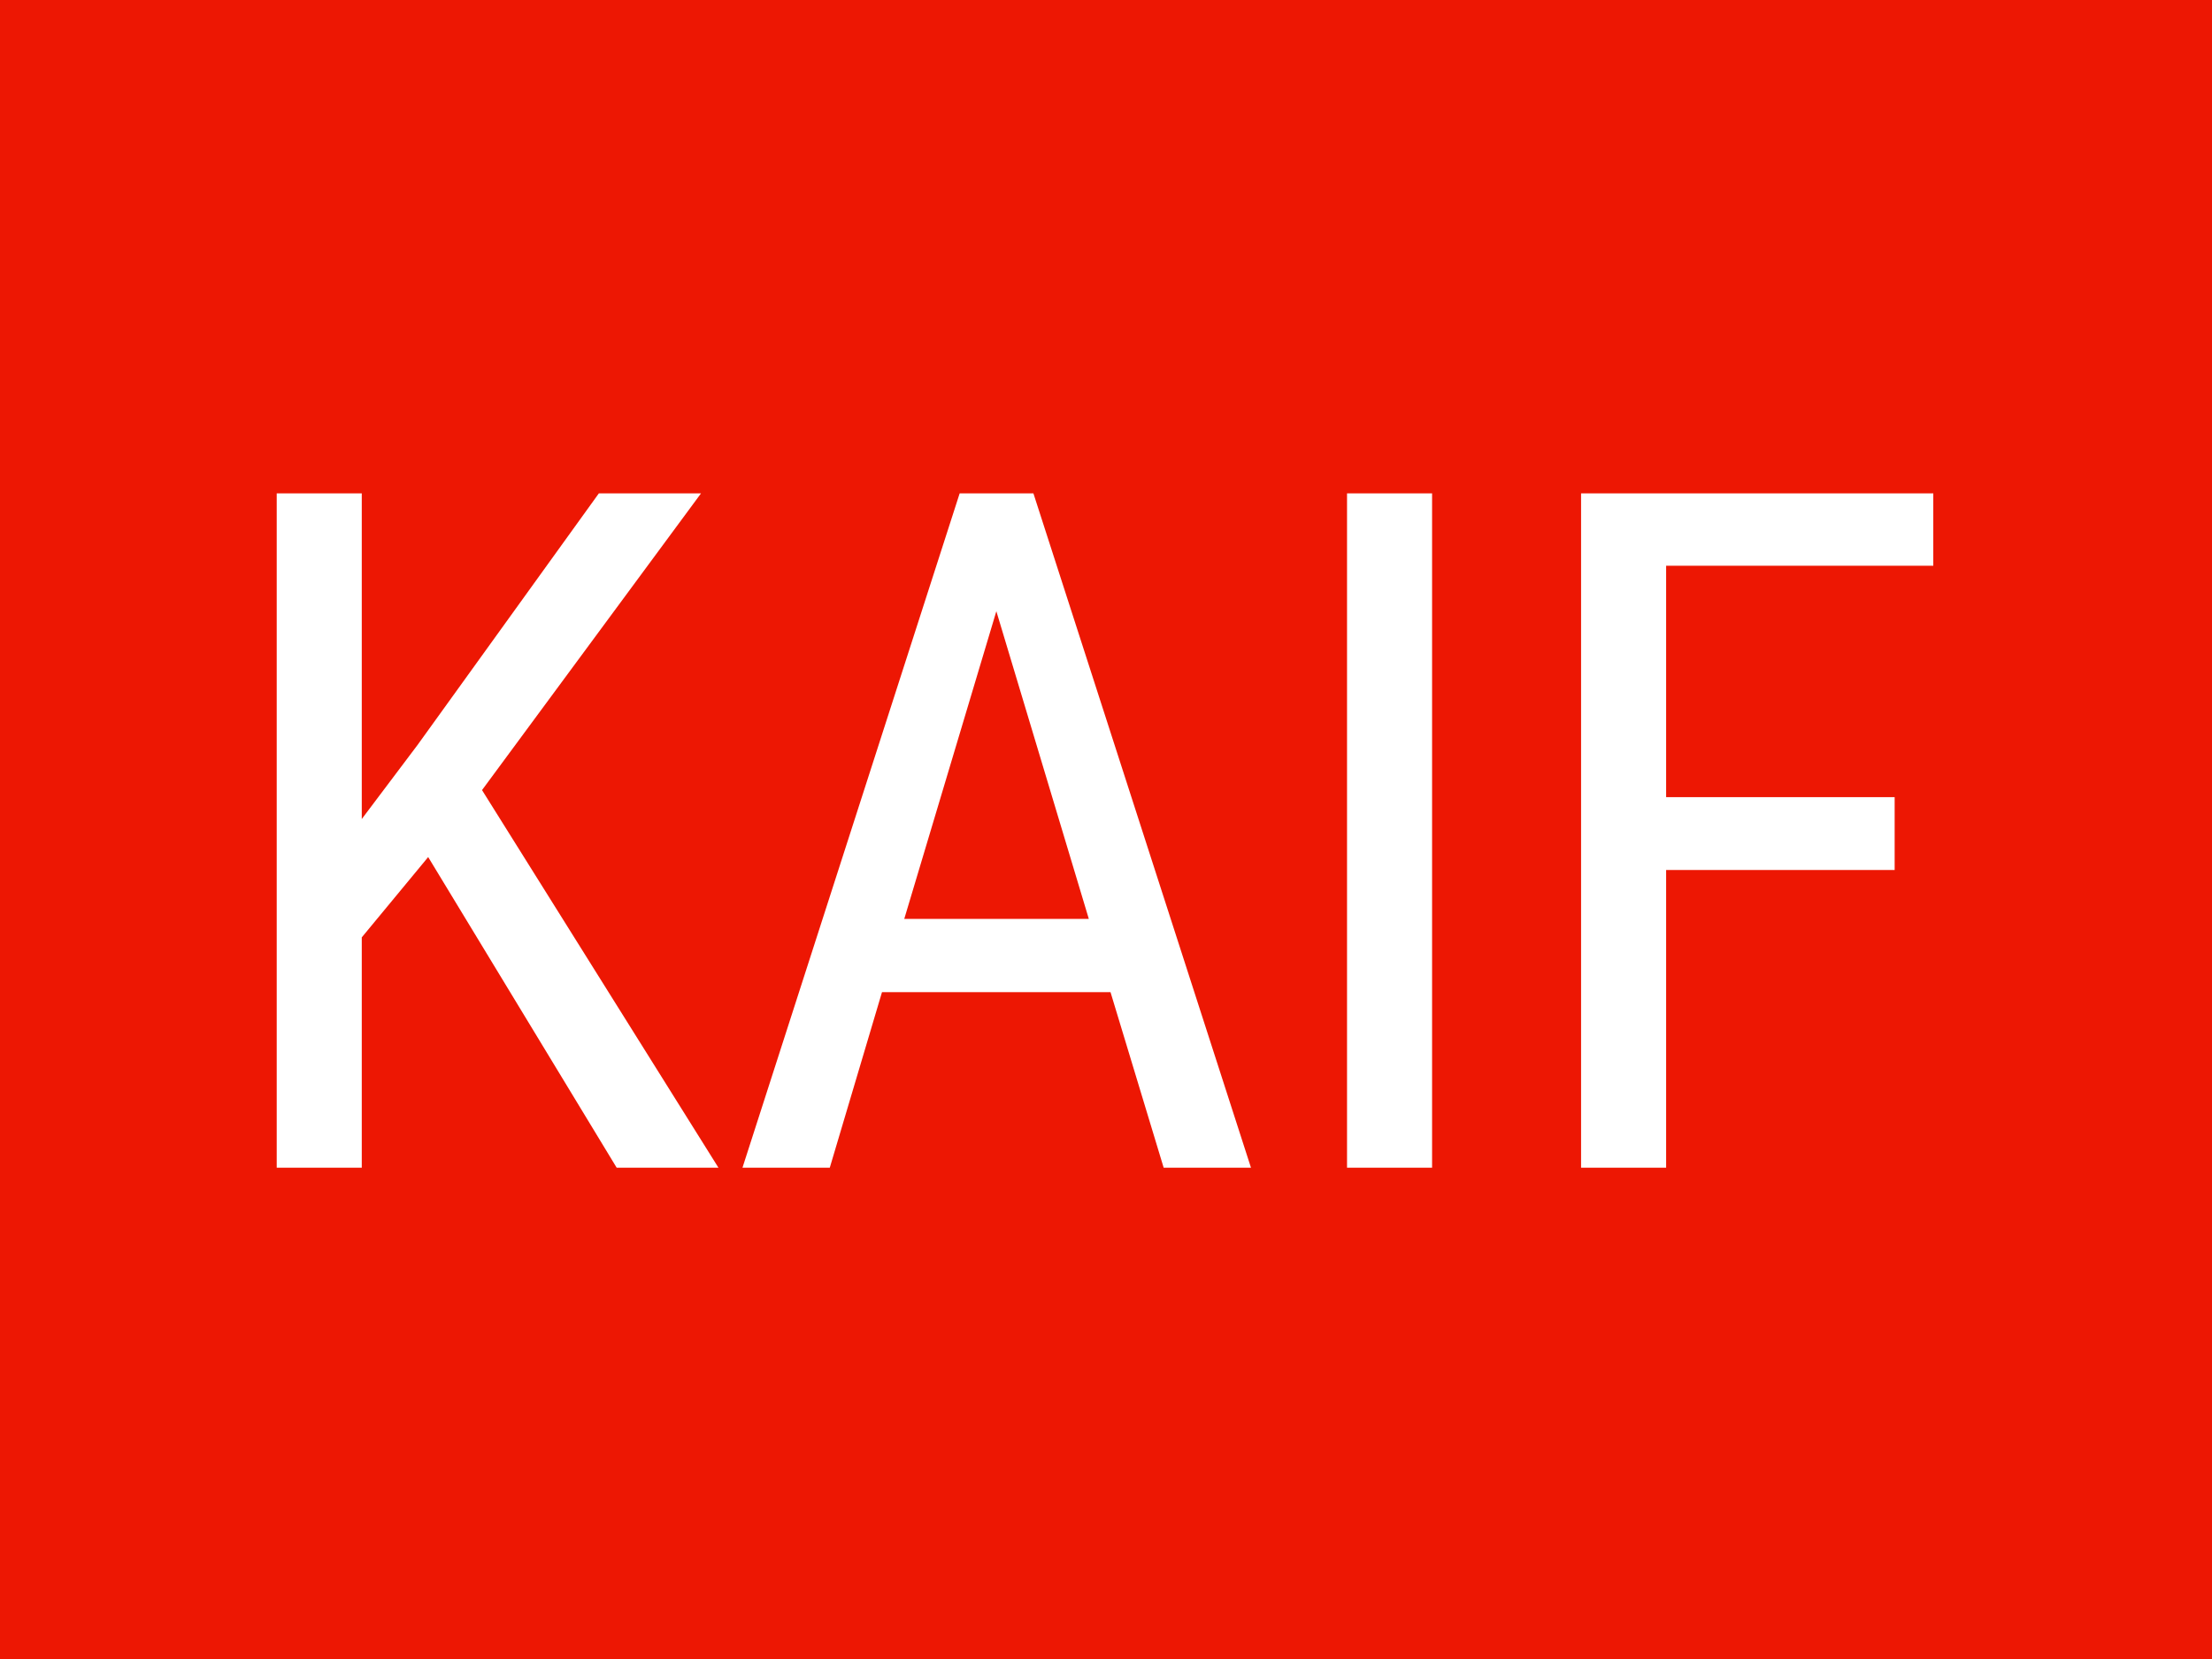 <svg xmlns="http://www.w3.org/2000/svg" version="1.1" xmlns:xlink="http://www.w3.org/1999/xlink" xmlns:svgjs="http://svgjs.dev/svgjs" width="2000" height="1500" viewBox="0 0 2000 1500"><rect width="2000" height="1500" fill="#ed1703"></rect><g transform="matrix(0.75,0,0,0.75,249.091,446.055)"><svg viewBox="0 0 396 161" data-background-color="#ed1703" preserveAspectRatio="xMidYMid meet" height="813" width="2000" xmlns="http://www.w3.org/2000/svg" xmlns:xlink="http://www.w3.org/1999/xlink"><g id="tight-bounds" transform="matrix(1,0,0,1,0.24,-0.246)"><svg viewBox="0 0 395.52 161.491" height="161.491" width="395.52"><g><svg viewBox="0 0 395.52 161.491" height="161.491" width="395.52"><g><svg viewBox="0 0 395.52 161.491" height="161.491" width="395.52"><g id="textblocktransform"><svg viewBox="0 0 395.52 161.491" height="161.491" width="395.52" id="textblock"><g><svg viewBox="0 0 395.52 161.491" height="161.491" width="395.52"><g><svg viewBox="0 0 395.52 161.491" height="161.491" width="395.52"><g transform="matrix(1,0,0,1,0,0)"><svg width="395.52" viewBox="3.83 -35.55 87.06 35.55" height="161.491" data-palette-color="#ffffff"><path d="M21.73 0L11.79-16.38 8.3-12.16 8.3 0 3.83 0 3.83-35.55 8.3-35.55 8.3-18.38 11.23-22.27 20.8-35.55 26.17-35.55 14.62-19.9 27.08 0 21.73 0ZM50.46 0L47.65-9.28 35.64-9.28 32.88 0 28.29 0 39.74-35.55 43.58-35.55 55.05 0 50.46 0ZM41.65-29.3L36.81-13.13 46.51-13.13 41.65-29.3ZM64.55-35.55L64.55 0 60.08 0 60.08-35.55 64.55-35.55ZM88.86-19.53L88.86-15.7 76.85-15.7 76.85 0 72.38 0 72.38-35.55 90.89-35.55 90.89-31.69 76.85-31.69 76.85-19.53 88.86-19.53Z" opacity="1" transform="matrix(1,0,0,1,0,0)" fill="#ffffff" class="wordmark-text-0" data-fill-palette-color="primary" id="text-0"></path></svg></g></svg></g></svg></g></svg></g></svg></g><g></g></svg></g><defs></defs></svg><rect width="395.52" height="161.491" fill="none" stroke="none" visibility="hidden"></rect></g></svg></g></svg>